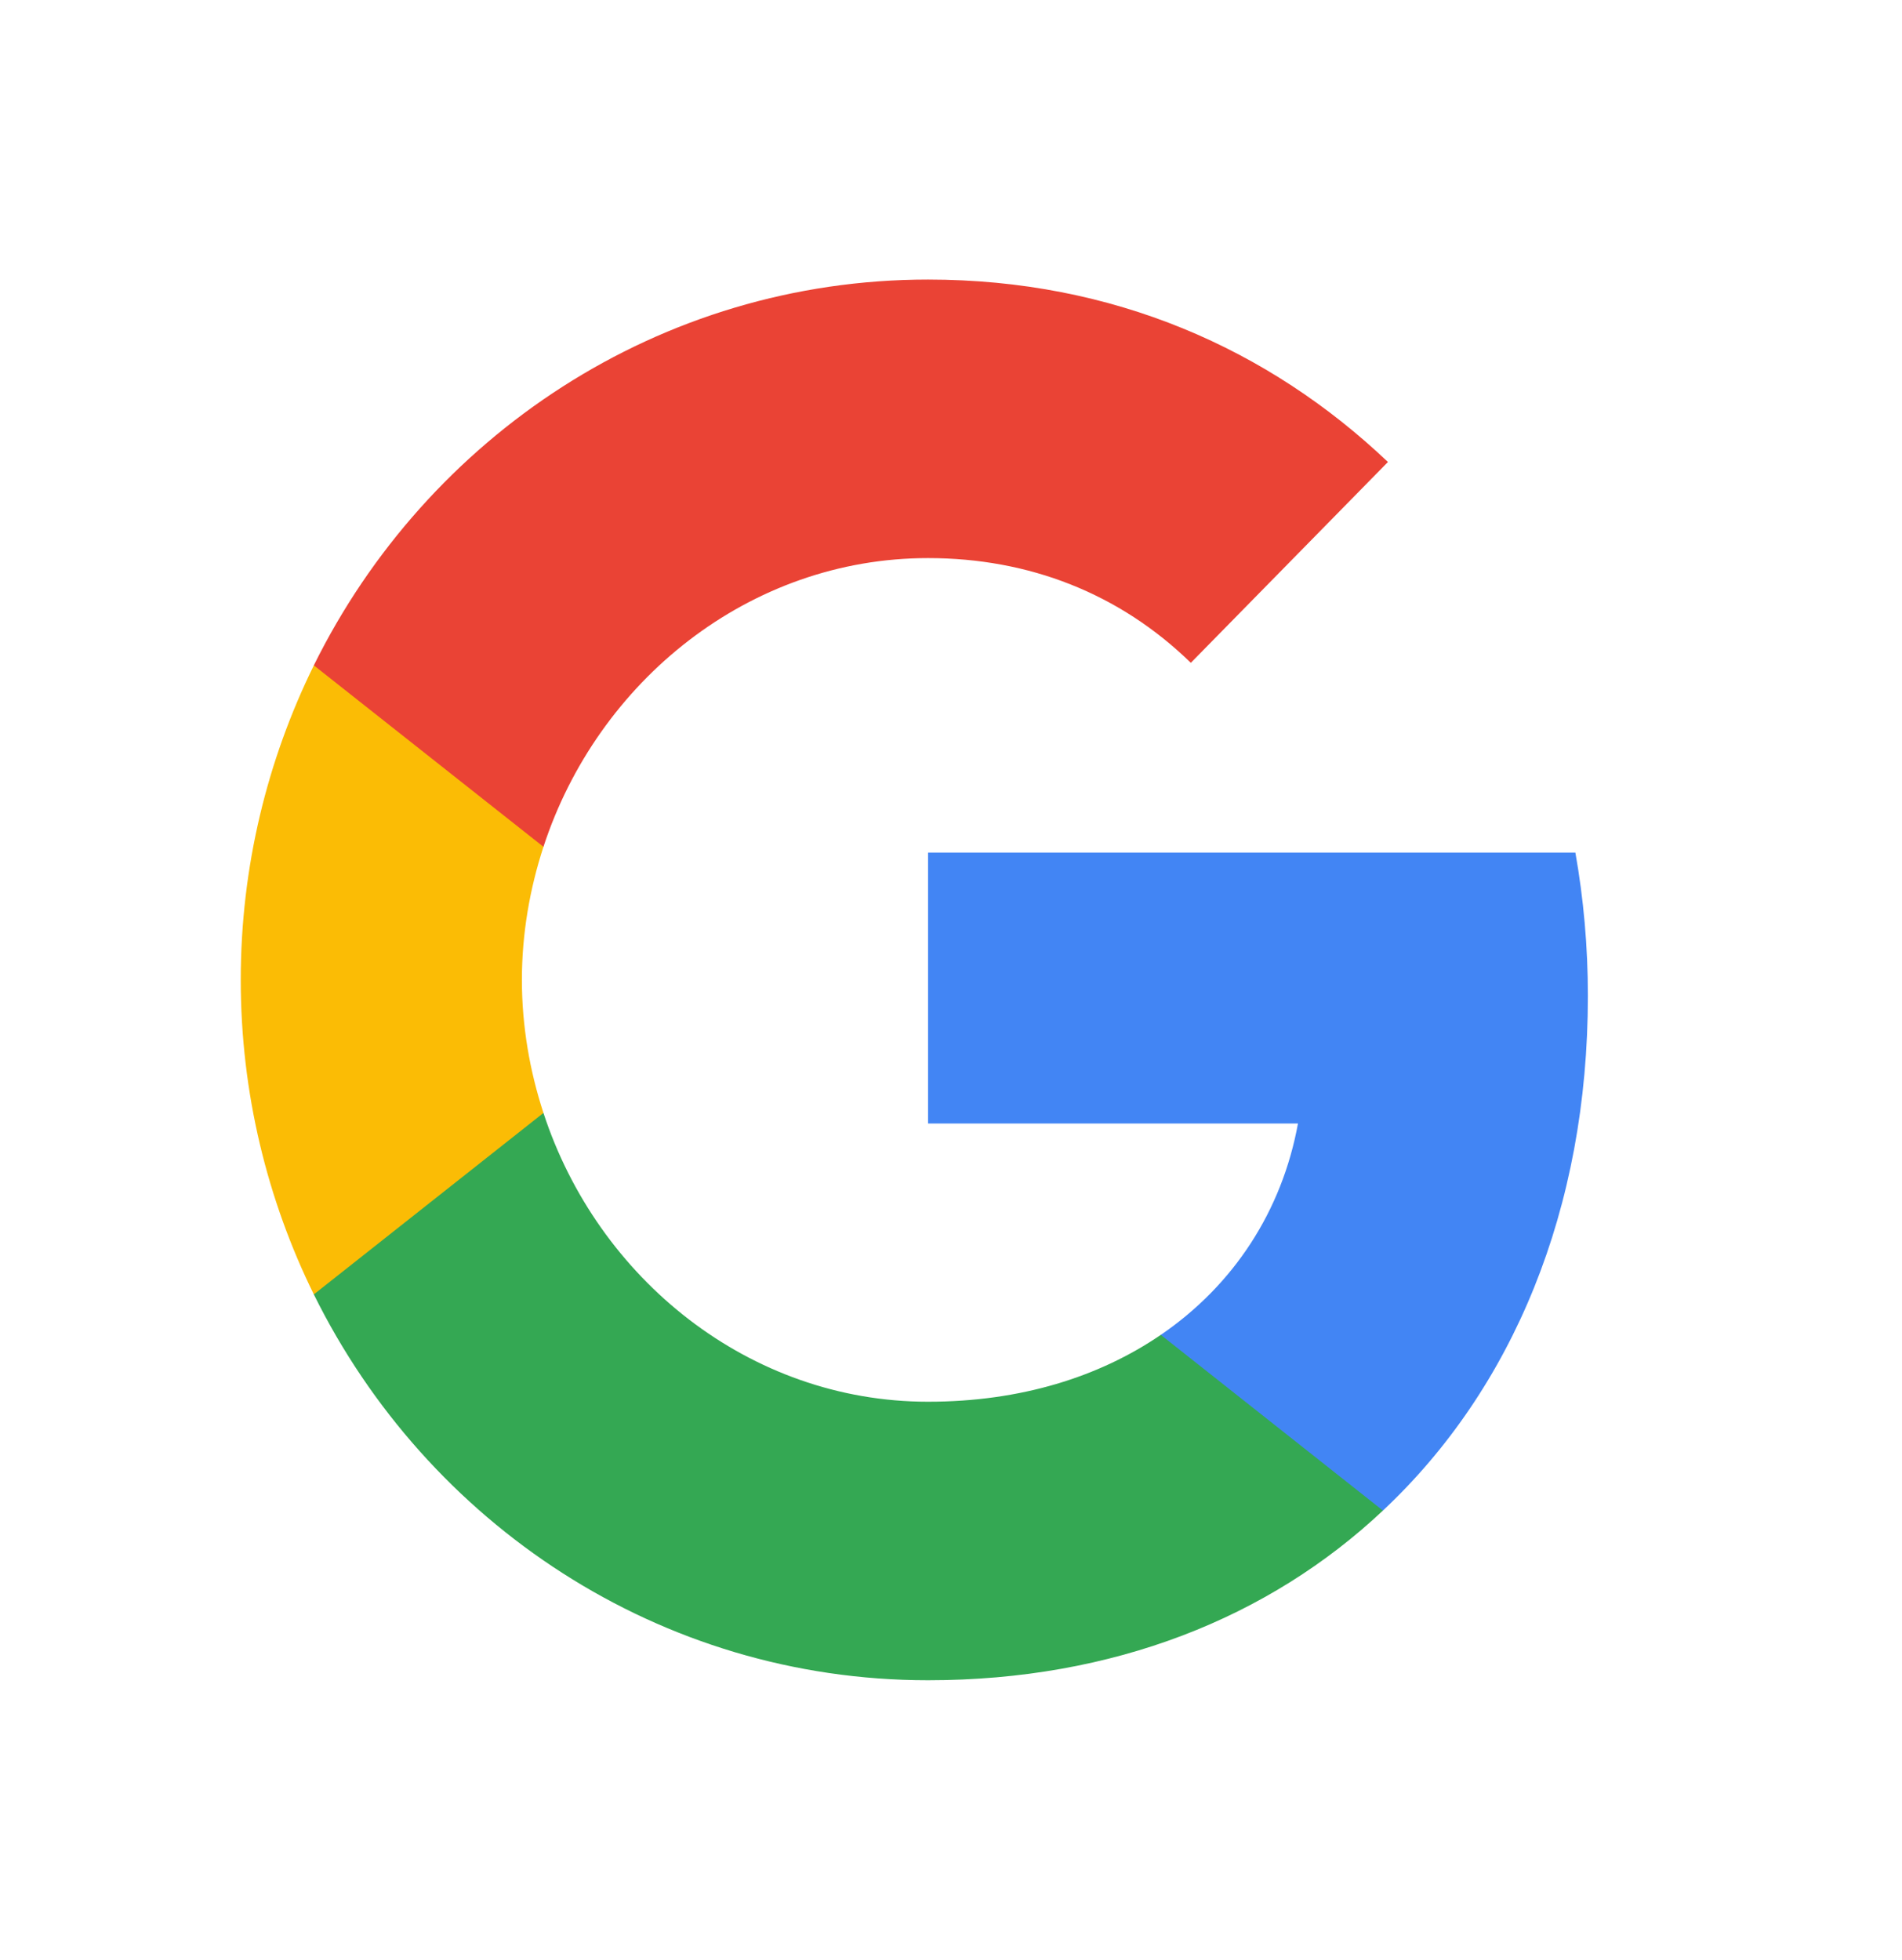 <svg width="33" height="34" viewBox="0 0 33 34" fill="none" xmlns="http://www.w3.org/2000/svg">
<path fill-rule="evenodd" clip-rule="evenodd" d="M27.55 17.276C27.55 16.415 27.474 15.586 27.333 14.791H16.102V19.491H22.52C22.243 21.009 21.403 22.296 20.14 23.158V26.206H23.994C26.249 24.091 27.55 20.976 27.55 17.276Z" fill="#4285F4"/>
<path fill-rule="evenodd" clip-rule="evenodd" d="M16.102 29.15C19.322 29.15 22.021 28.062 23.994 26.206L20.14 23.158C19.073 23.887 17.706 24.318 16.102 24.318C12.996 24.318 10.367 22.18 9.429 19.308H5.445V22.456C7.408 26.427 11.441 29.15 16.102 29.15Z" fill="#34A853"/>
<path fill-rule="evenodd" clip-rule="evenodd" d="M9.429 19.308C9.191 18.579 9.055 17.801 9.055 17C9.055 16.199 9.191 15.421 9.429 14.691V11.544H5.445C4.638 13.184 4.177 15.039 4.177 17C4.177 18.961 4.638 20.816 5.445 22.456L9.429 19.308Z" fill="#FBBC05"/>
<path fill-rule="evenodd" clip-rule="evenodd" d="M16.102 9.682C17.853 9.682 19.425 10.295 20.661 11.499L24.081 8.015C22.016 6.054 19.316 4.85 16.102 4.85C11.441 4.85 7.408 7.573 5.445 11.543L9.429 14.691C10.367 11.82 12.996 9.682 16.102 9.682Z" fill="#EA4335"/>
</svg>
